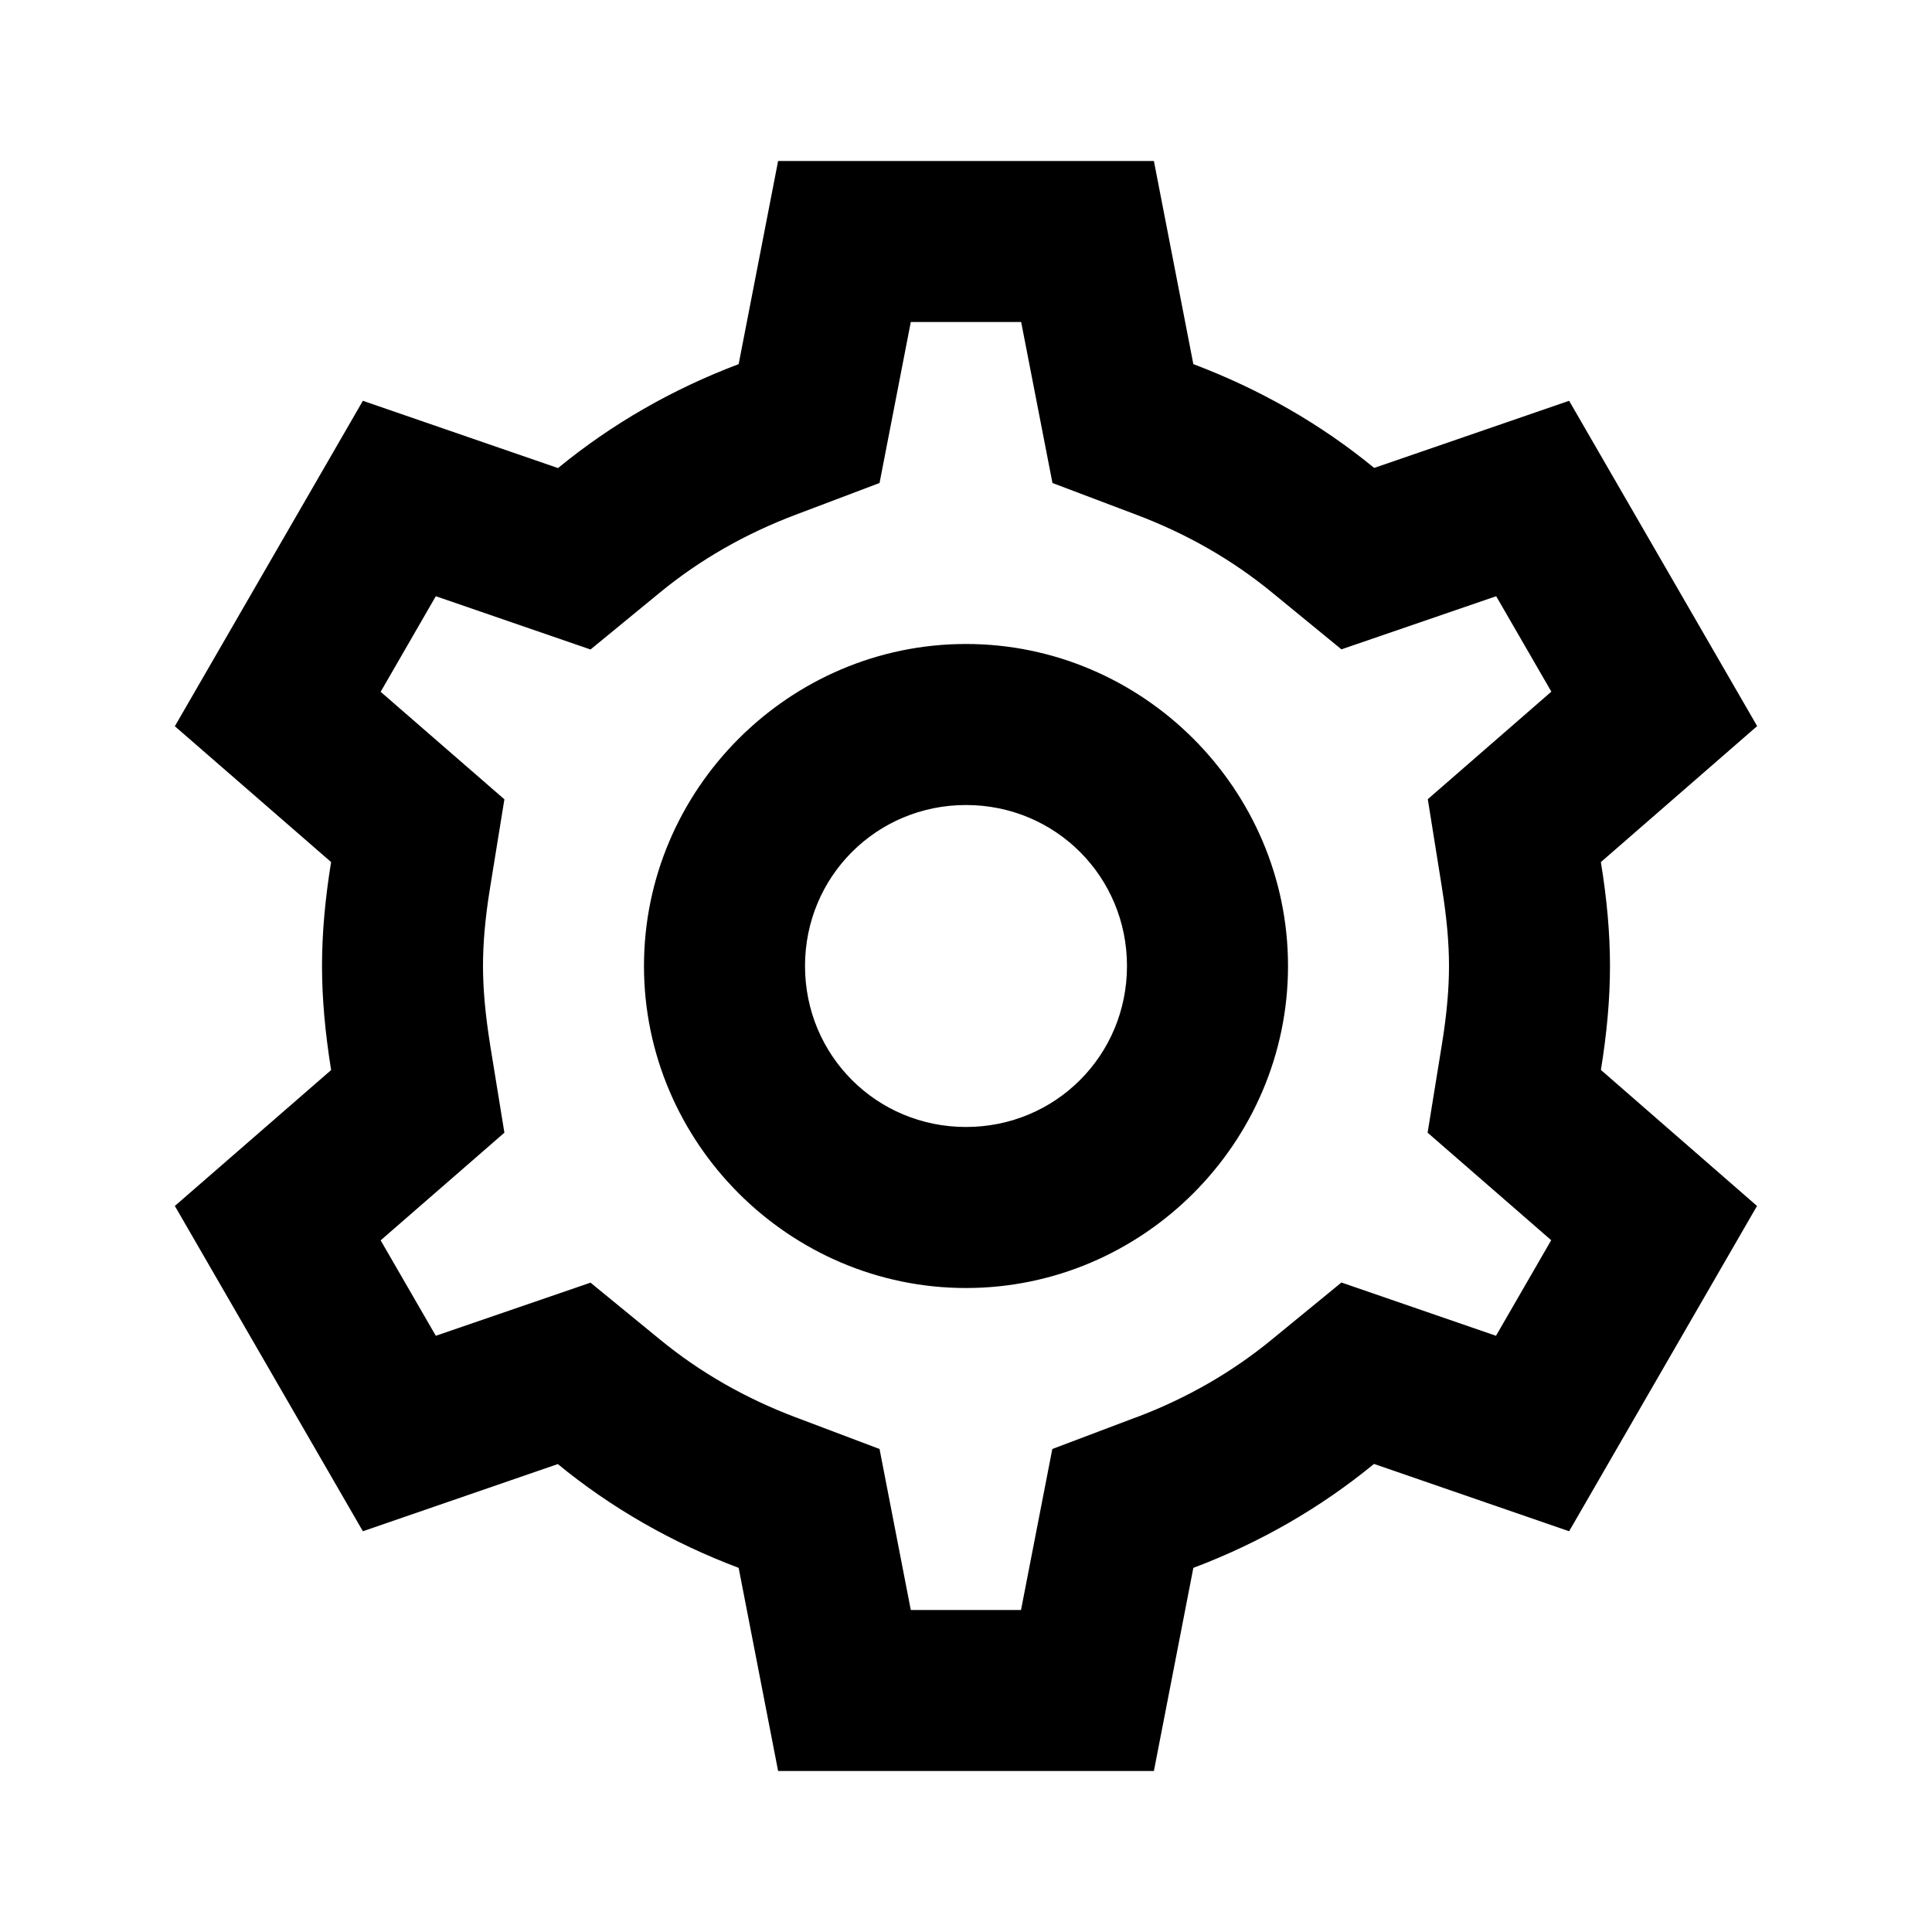 <svg width="40" height="40" viewBox="0 0 40 40" fill="none" xmlns="http://www.w3.org/2000/svg">
<path d="M16.11 3.333L15.293 7.539C13.919 8.057 12.658 8.783 11.553 9.691L7.513 8.298L3.62 15.036L6.855 17.848C6.731 18.612 6.667 19.32 6.667 20C6.667 20.681 6.733 21.388 6.855 22.152V22.155L3.62 24.968L7.513 31.703L11.549 30.312C12.655 31.221 13.919 31.943 15.293 32.461L16.11 36.667H23.89L24.707 32.461C26.081 31.943 27.341 31.218 28.447 30.309L32.487 31.703L36.377 24.968L33.145 22.152C33.269 21.388 33.333 20.68 33.333 20C33.333 19.321 33.269 18.614 33.145 17.852V17.848L36.38 15.033L32.487 8.298L28.451 9.688C27.345 8.779 26.081 8.057 24.707 7.539L23.89 3.333H16.11ZM18.857 6.667H21.142L21.79 10L23.529 10.658C24.576 11.053 25.518 11.595 26.335 12.266L27.773 13.444L30.977 12.344L32.119 14.32L29.561 16.546L29.854 18.379V18.382C29.955 19.007 30 19.531 30 20C30 20.469 29.955 20.993 29.854 21.618L29.557 23.451L32.116 25.677L30.973 27.656L27.773 26.553L26.331 27.734C25.515 28.405 24.576 28.948 23.529 29.343H23.525L21.787 30L21.139 33.333H18.857L18.21 30L16.471 29.343C15.424 28.948 14.482 28.405 13.665 27.734L12.226 26.556L9.023 27.656L7.881 25.68L10.443 23.451L10.146 21.624V21.621C10.046 20.994 10 20.468 10 20C10 19.531 10.044 19.007 10.146 18.382L10.443 16.549L7.881 14.323L9.023 12.344L12.226 13.447L13.665 12.266C14.482 11.595 15.424 11.053 16.471 10.658L18.21 10L18.857 6.667ZM20 13.333C16.339 13.333 13.333 16.339 13.333 20C13.333 23.661 16.339 26.667 20 26.667C23.661 26.667 26.667 23.661 26.667 20C26.667 16.339 23.661 13.333 20 13.333ZM20 16.667C21.852 16.667 23.333 18.148 23.333 20C23.333 21.852 21.852 23.333 20 23.333C18.148 23.333 16.667 21.852 16.667 20C16.667 18.148 18.148 16.667 20 16.667Z" fill="black"/>
</svg>
